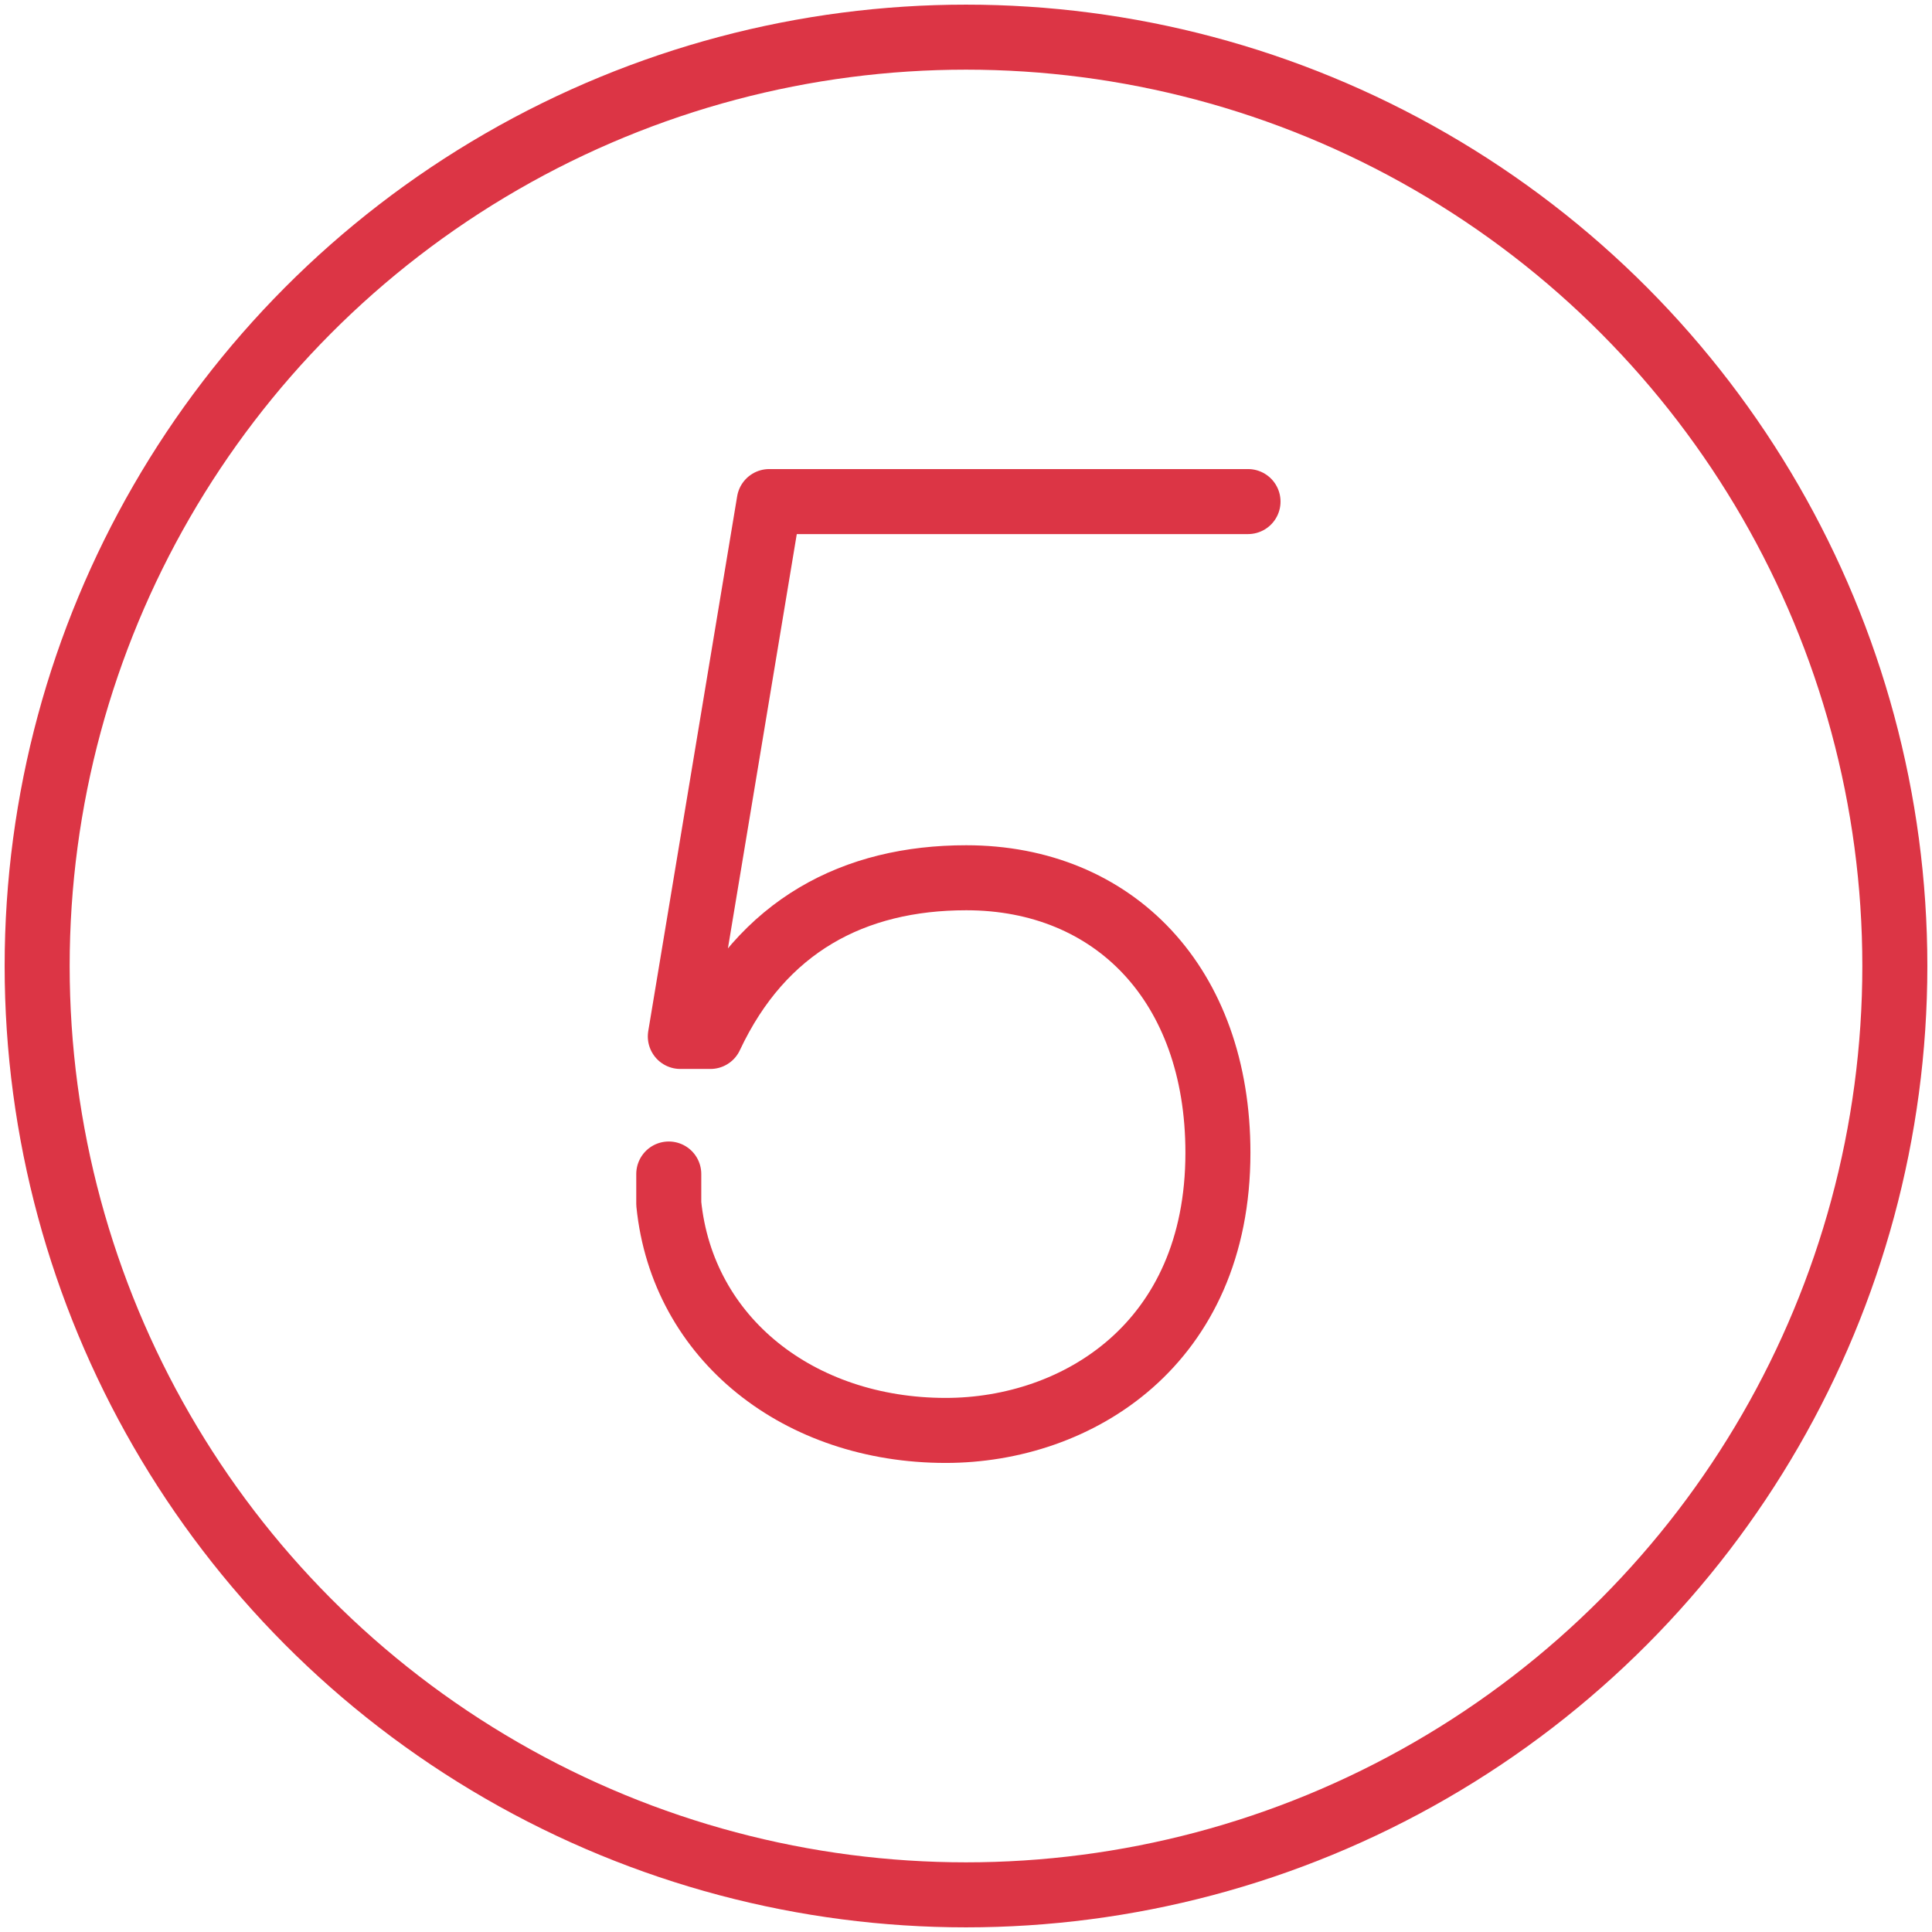 <?xml version="1.0" encoding="UTF-8"?>
<svg width="104px" height="104px" viewBox="0 0 104 104" version="1.1" xmlns="http://www.w3.org/2000/svg" xmlns:xlink="http://www.w3.org/1999/xlink">
    <!-- Generator: Sketch 46.2 (44496) - http://www.bohemiancoding.com/sketch -->
    <title>numbers-5</title>
    <desc>Created with Sketch.</desc>
    <defs></defs>
    <g id="ALL" stroke="none" stroke-width="1" fill="none" fill-rule="evenodd" stroke-linecap="round" stroke-linejoin="round">
        <g id="Primary" transform="translate(-1482, -24468)" stroke="#DC3545" stroke-width="3.5">
            <g id="Group-15" transform="translate(200, 200)">
                <g id="numbers-5" transform="translate(1284, 24270)">
                    <circle id="Layer-1" cx="50" cy="50" r="50"></circle>
                    <path d="M65.181,25 L39.408,25 L34.622,53.792 L36.242,53.792 C39.04,47.828 43.974,45.25 50.012,45.25 C57.965,45.25 63.561,50.994 63.561,60.052 C63.561,70.361 55.977,75 48.908,75 C41.028,75 34.736,70.087 34,62.797 L34,61.197" id="Layer-2"></path>
                </g>
            </g>
        </g>
    </g>
</svg>